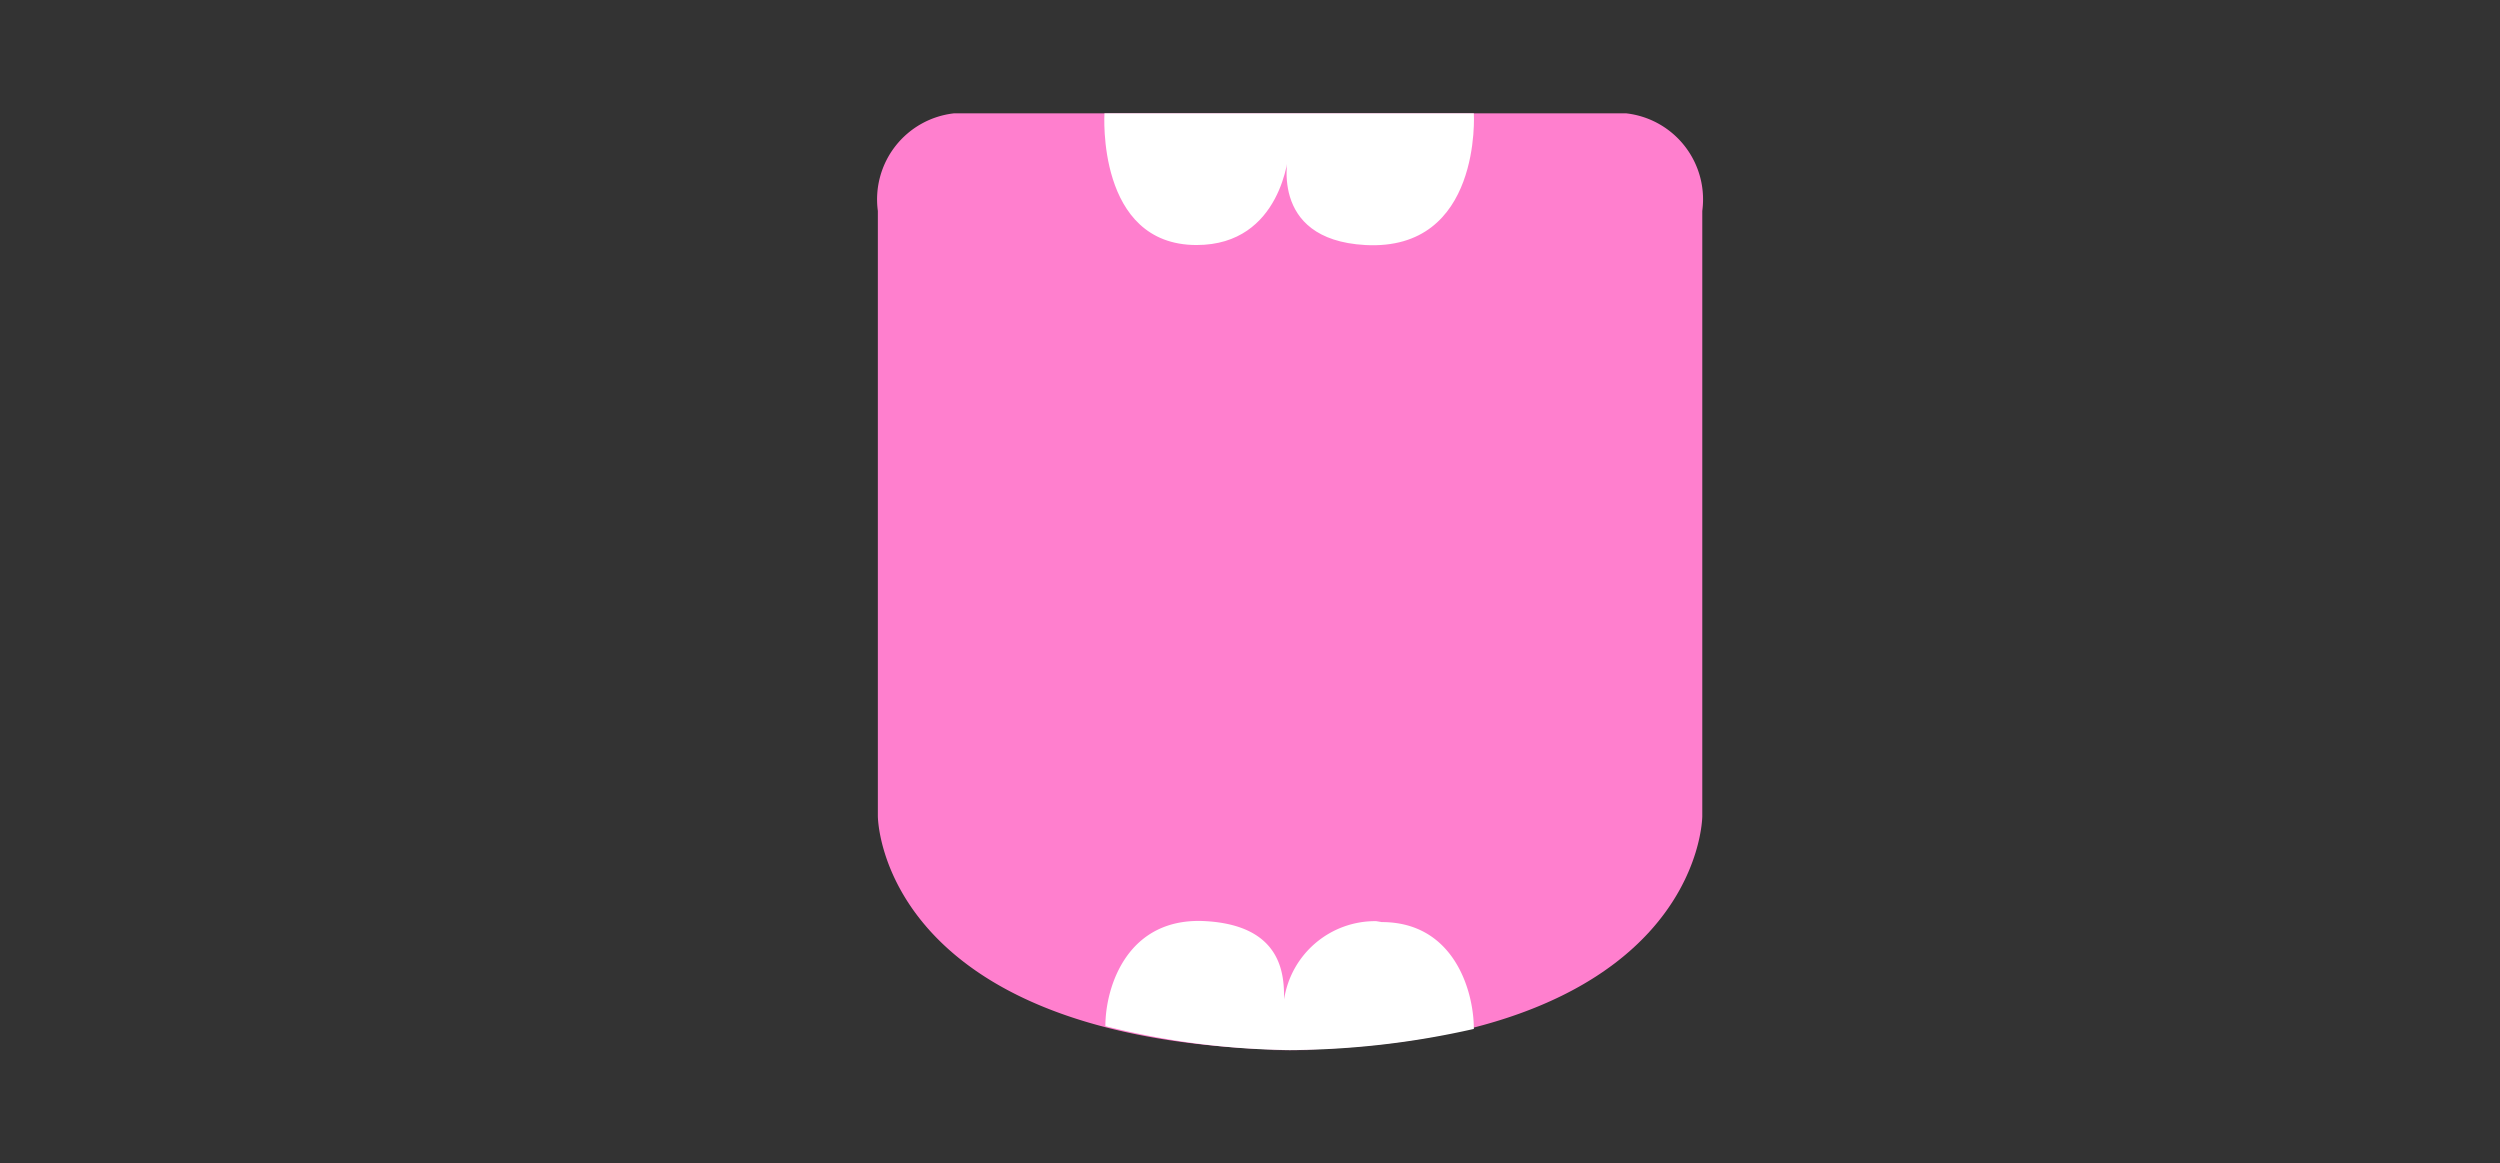 <svg xmlns="http://www.w3.org/2000/svg" viewBox="0 0 27.14 12.63">
  <rect x="0" y="0" width="27.14" height="12.63" fill="#333333" stroke="none"/>
  <defs>
    <style>
      .cls-1 {
        fill: #ff7fce;
      }

      .cls-2 {
        fill: #fff;
      }
    </style>
  </defs>
  <g id="front-hair">
    <g>
      <path class="cls-1" d="M13.78,11.4c4.7,0,4.7-2.54,4.7-2.54V2.29a.94.94,0,0,0-.83-1.06H10.36a.94.94,0,0,0-.83,1.06V8.86s0,2.54,4.71,2.54Z"/>
      <path class="cls-2" d="M12,1.23h4s.09,1.5-1.18,1.43c-1.07-.06-.83-1-.83-1s-.07,1-1,1c-1.09,0-1-1.43-1-1.43"/>
      <path class="cls-2" d="M14.94,10a1,1,0,0,0-1,.85c0-.24,0-.8-.85-.85S12,10.71,12,11.14a8.62,8.62,0,0,0,2,.26A9.21,9.21,0,0,0,16,11.17c0-.42-.22-1.16-1-1.16"/>
    </g>
  </g>
</svg>
